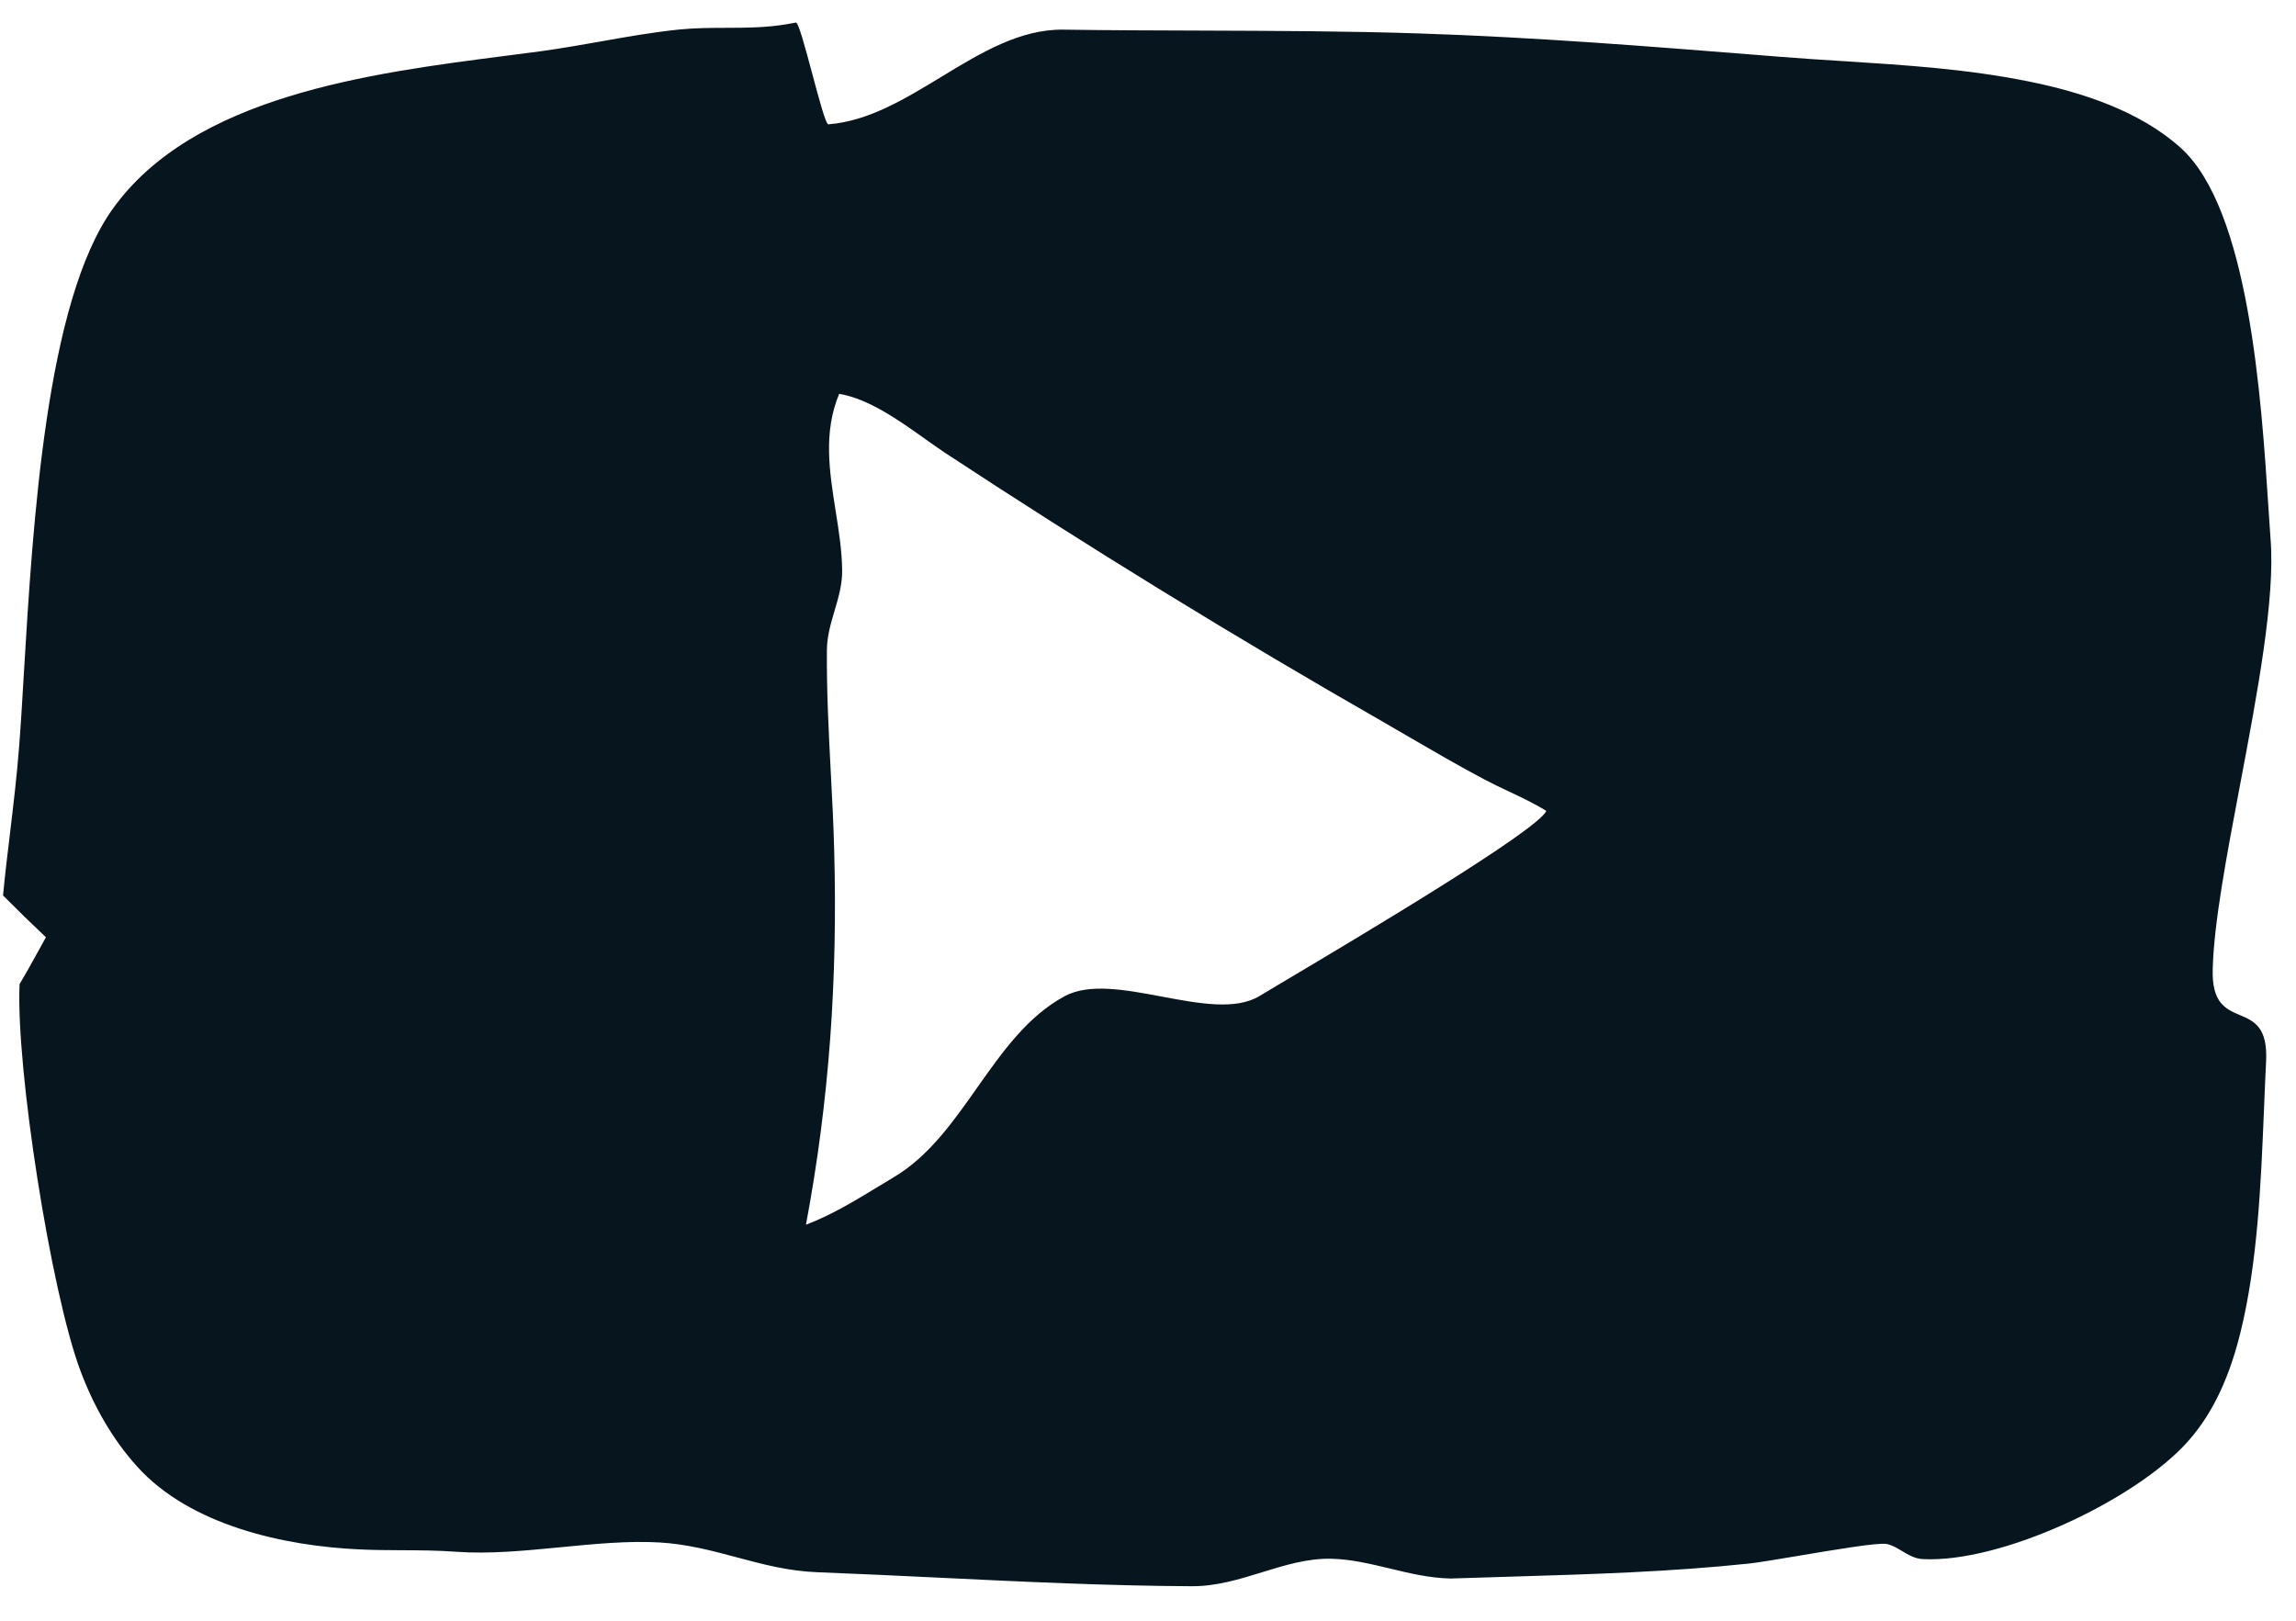 <svg width="34" height="24" viewBox="0 0 34 24" fill="none" xmlns="http://www.w3.org/2000/svg">
<path fill-rule="evenodd" clip-rule="evenodd" d="M12.027 1.088C11.925 0.709 11.824 0.329 11.786 0.334L11.681 0.353C11.363 0.411 11.056 0.411 10.749 0.412C10.521 0.413 10.292 0.414 10.058 0.437C9.667 0.477 9.276 0.546 8.885 0.616C8.594 0.667 8.304 0.718 8.013 0.758C7.843 0.781 7.666 0.803 7.484 0.827C5.476 1.085 2.863 1.421 1.667 3.096C0.684 4.472 0.488 7.731 0.354 9.961C0.33 10.377 0.307 10.757 0.281 11.083C0.249 11.494 0.2 11.905 0.151 12.315C0.113 12.63 0.075 12.944 0.045 13.26C0.253 13.47 0.465 13.676 0.68 13.879C0.648 13.936 0.617 13.993 0.586 14.05C0.489 14.225 0.393 14.401 0.29 14.572C0.233 15.811 0.754 19.127 1.188 20.29C1.381 20.809 1.659 21.306 2.032 21.718C2.815 22.586 4.2 22.893 5.326 22.944C5.533 22.954 5.741 22.955 5.949 22.956C6.221 22.957 6.492 22.959 6.762 22.979C7.244 23.014 7.771 22.963 8.297 22.912C8.801 22.863 9.304 22.814 9.767 22.841C10.176 22.865 10.543 22.963 10.91 23.061C11.294 23.164 11.678 23.266 12.107 23.282C12.709 23.305 13.312 23.334 13.915 23.363C15.159 23.423 16.405 23.483 17.647 23.489C18.013 23.491 18.353 23.386 18.689 23.282C19.024 23.179 19.356 23.076 19.706 23.082C20 23.087 20.288 23.157 20.579 23.226C20.872 23.297 21.169 23.368 21.479 23.375C21.791 23.364 22.103 23.355 22.415 23.346C23.579 23.311 24.741 23.276 25.902 23.153C26.032 23.139 26.308 23.093 26.618 23.041C27.169 22.948 27.824 22.838 27.941 22.864C28.021 22.881 28.093 22.924 28.166 22.968C28.259 23.023 28.354 23.081 28.469 23.087C29.631 23.15 31.616 22.218 32.394 21.351C32.802 20.896 33.029 20.327 33.175 19.741C33.431 18.709 33.479 17.552 33.525 16.453C33.535 16.206 33.545 15.961 33.557 15.722C33.584 15.208 33.377 15.12 33.168 15.031C32.959 14.942 32.749 14.853 32.767 14.341C32.785 13.662 32.975 12.662 33.172 11.62C33.427 10.272 33.695 8.855 33.623 7.979C33.613 7.837 33.602 7.677 33.591 7.504C33.486 5.894 33.304 3.096 32.29 2.187C31.681 1.64 30.818 1.362 30.031 1.204C29.126 1.022 28.22 0.964 27.308 0.906C26.998 0.887 26.687 0.867 26.375 0.842C26.266 0.833 26.157 0.825 26.048 0.816C24.379 0.683 22.711 0.551 21.037 0.496C19.956 0.46 18.875 0.457 17.794 0.453C17.113 0.451 16.431 0.449 15.75 0.439C15.105 0.429 14.523 0.783 13.938 1.139C13.399 1.466 12.859 1.795 12.267 1.841C12.229 1.844 12.128 1.466 12.027 1.088ZM13.698 6.499C13.304 6.219 12.865 5.906 12.427 5.832C12.19 6.399 12.282 6.977 12.373 7.557C12.421 7.855 12.468 8.153 12.471 8.45C12.473 8.656 12.416 8.85 12.358 9.045C12.302 9.235 12.246 9.425 12.245 9.627C12.24 10.226 12.271 10.828 12.302 11.429C12.323 11.818 12.343 12.206 12.353 12.593C12.404 14.486 12.284 16.275 11.935 18.136C12.316 17.991 12.667 17.777 13.016 17.565C13.091 17.52 13.166 17.474 13.241 17.429C13.754 17.123 14.112 16.615 14.469 16.108C14.843 15.578 15.216 15.048 15.767 14.751C16.13 14.556 16.669 14.657 17.206 14.758C17.752 14.86 18.295 14.962 18.648 14.751C18.728 14.702 18.863 14.622 19.038 14.518C20.137 13.865 22.777 12.294 22.898 12.008C22.721 11.898 22.531 11.808 22.341 11.719C22.221 11.662 22.102 11.606 21.985 11.544C21.604 11.343 21.229 11.124 20.855 10.907C20.737 10.838 20.619 10.769 20.501 10.701C18.291 9.437 16.124 8.106 13.997 6.707C13.901 6.643 13.801 6.572 13.698 6.499Z" fill="#07151F"/>
</svg>
